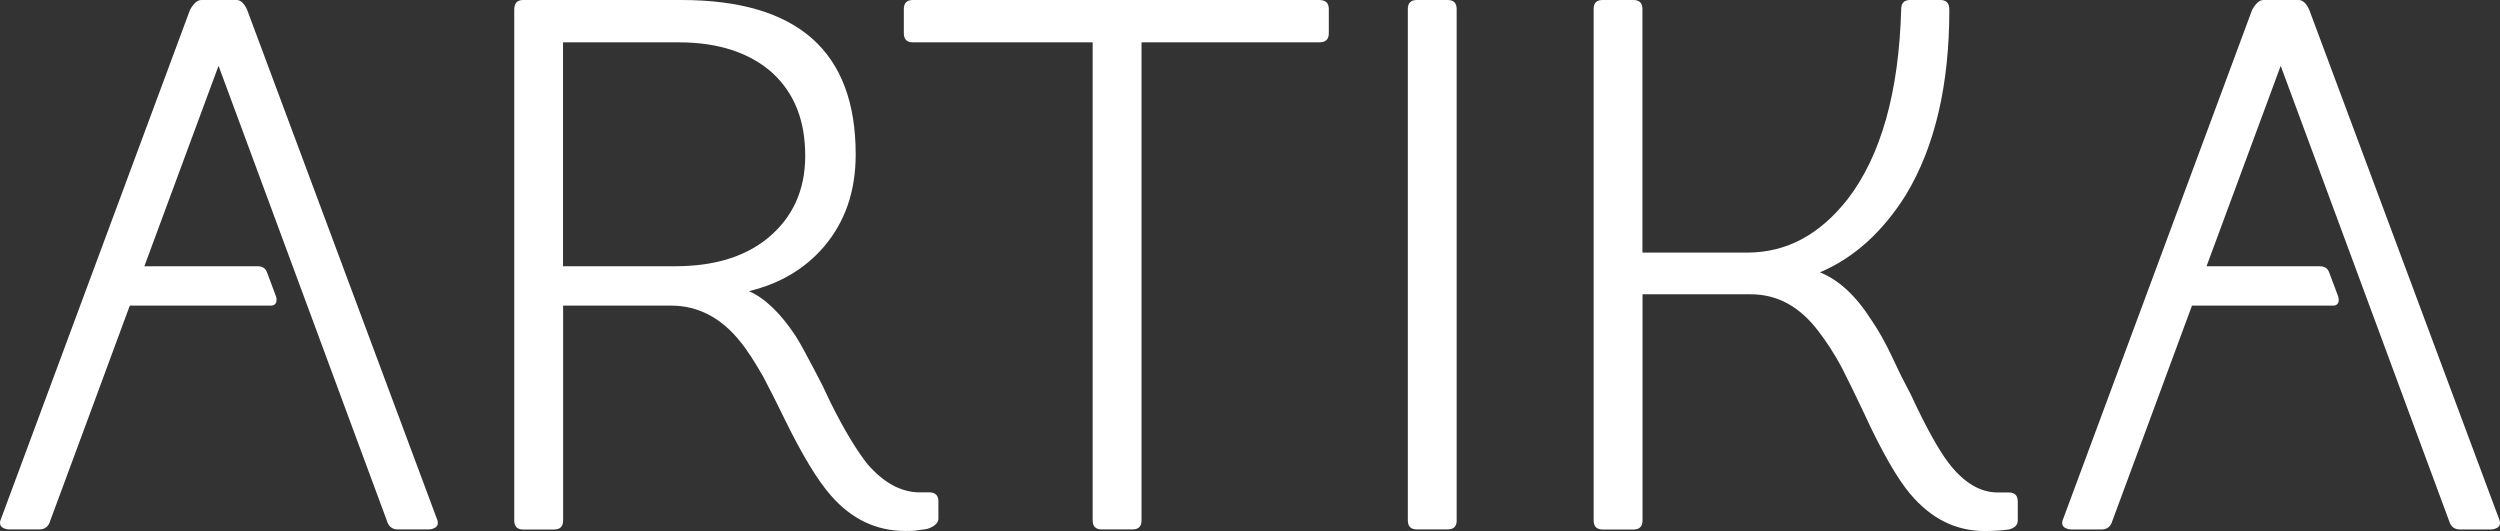 <svg width="113" height="24" viewBox="0 0 113 24" fill="none" xmlns="http://www.w3.org/2000/svg">
<rect x="0" y="0" width="113" height="24" fill="#333333" stroke="none"/>
<g clip-path="url(#clip0_521_317)">
<path d="M42.416 23.452C42.416 23.622 42.246 23.795 41.94 23.897C41.838 23.932 41.702 23.932 41.498 23.965C41.328 24 41.124 24 40.921 24C39.595 24 38.473 23.452 37.555 22.394C36.978 21.744 36.264 20.583 35.448 18.907L34.973 17.949L34.498 17.026C34.124 16.376 33.784 15.831 33.443 15.42C32.592 14.36 31.54 13.814 30.349 13.814H25.453V23.524C25.453 23.797 25.317 23.934 25.045 23.934H23.652C23.381 23.934 23.244 23.797 23.244 23.524V0.445C23.242 0.137 23.377 0 23.648 0H30.787C36.058 0 38.677 2.324 38.677 6.974C38.677 8.65 38.202 10.015 37.249 11.144C36.398 12.134 35.276 12.819 33.849 13.16C34.563 13.467 35.276 14.15 35.956 15.176C36.194 15.551 36.466 16.064 36.772 16.647L37.18 17.432L37.553 18.218C38.199 19.516 38.777 20.439 39.219 20.987C39.933 21.807 40.682 22.217 41.463 22.252H41.973C42.279 22.252 42.416 22.39 42.416 22.662V23.448V23.452ZM30.516 12.034C32.249 12.034 33.643 11.624 34.697 10.768C35.819 9.845 36.396 8.615 36.396 7.041C36.396 5.468 35.921 4.237 34.934 3.314C33.914 2.391 32.486 1.914 30.685 1.914H25.449V12.034H30.516Z" fill="white"/>
<path d="M59.619 0C59.925 0 60.062 0.137 60.062 0.41V1.503C60.062 1.776 59.925 1.914 59.619 1.914H51.597V23.52C51.597 23.793 51.46 23.93 51.189 23.93H49.796C49.525 23.93 49.388 23.793 49.388 23.52V1.914H41.261C40.99 1.914 40.853 1.776 40.853 1.503V0.41C40.853 0.137 40.988 0 41.261 0H59.621H59.619Z" fill="white"/>
<path d="M65.843 23.52C65.843 23.793 65.706 23.93 65.435 23.93H64.042C63.77 23.93 63.634 23.793 63.634 23.52V0.41C63.632 0.137 63.768 0 64.04 0H65.433C65.704 0 65.841 0.137 65.841 0.41V23.52H65.843Z" fill="white"/>
<path d="M78.964 11.418C80.765 11.418 82.262 10.598 83.521 8.992C85.016 7.044 85.832 4.172 85.934 0.41C85.934 0.137 86.071 0 86.342 0H87.703C87.974 0 88.11 0.137 88.11 0.445C88.11 3.829 87.464 6.633 86.138 8.822C85.083 10.498 83.792 11.659 82.262 12.309C83.113 12.651 83.894 13.369 84.608 14.497C84.914 14.943 85.22 15.488 85.526 16.138L85.934 16.994L86.377 17.849C87.056 19.32 87.635 20.345 88.076 20.925C88.755 21.814 89.504 22.259 90.285 22.259H90.795C91.066 22.259 91.203 22.396 91.203 22.669V23.524C91.203 23.729 91.066 23.867 90.795 23.934C90.523 23.97 90.148 24.002 89.707 24.002C88.414 24.002 87.294 23.454 86.342 22.326C85.765 21.643 85.051 20.413 84.235 18.634L83.76 17.644L83.284 16.686C82.911 15.968 82.536 15.42 82.197 14.977C81.347 13.849 80.327 13.302 79.138 13.302H74.242V23.524C74.242 23.797 74.106 23.934 73.834 23.934H72.441C72.17 23.934 72.033 23.797 72.033 23.524V0.41C72.029 0.137 72.166 0 72.437 0H73.83C74.101 0 74.238 0.137 74.238 0.41V11.418H78.964Z" fill="white"/>
<path d="M19.773 23.52L11.171 0.445C11.034 0.137 10.865 0 10.696 0H9.099C8.93 0 8.758 0.137 8.589 0.445L0.02 23.52C-0.015 23.622 -0.015 23.725 0.087 23.828C0.189 23.895 0.291 23.93 0.428 23.93H1.788C2.027 23.93 2.196 23.793 2.264 23.555L4.169 18.41L5.425 15.008L5.868 13.812H12.271C12.36 13.808 12.438 13.773 12.486 13.666C12.508 13.568 12.506 13.478 12.467 13.374L12.063 12.296C11.994 12.112 11.844 12.034 11.638 12.034H6.525L9.878 2.974L14.331 15.008L15.643 18.556L17.494 23.555C17.562 23.795 17.733 23.93 17.97 23.93H19.363C19.5 23.93 19.602 23.895 19.703 23.828C19.805 23.725 19.805 23.622 19.771 23.52H19.773Z" fill="white"/>
<path d="M112.981 23.52L104.379 0.445C104.242 0.137 104.073 0 103.904 0H102.307C102.137 0 101.966 0.137 101.797 0.445L93.23 23.522C93.195 23.625 93.195 23.727 93.297 23.83C93.399 23.897 93.501 23.932 93.638 23.932H94.998C95.237 23.932 95.406 23.795 95.474 23.557L97.379 18.412L98.635 15.01L99.078 13.814H105.481C105.57 13.81 105.648 13.775 105.696 13.668C105.718 13.57 105.716 13.48 105.677 13.376L105.273 12.298C105.204 12.115 105.054 12.036 104.848 12.036H99.735L103.088 2.976L107.541 15.01L108.853 18.558L110.704 23.557C110.772 23.797 110.943 23.932 111.18 23.932H112.573C112.709 23.932 112.811 23.897 112.913 23.83C113.015 23.727 113.015 23.625 112.981 23.522V23.52Z" fill="white"/>
</g>
<defs>
<clipPath id="clip0_521_317">
<rect width="113" height="24" fill="white"/>
</clipPath>
</defs>
</svg>
